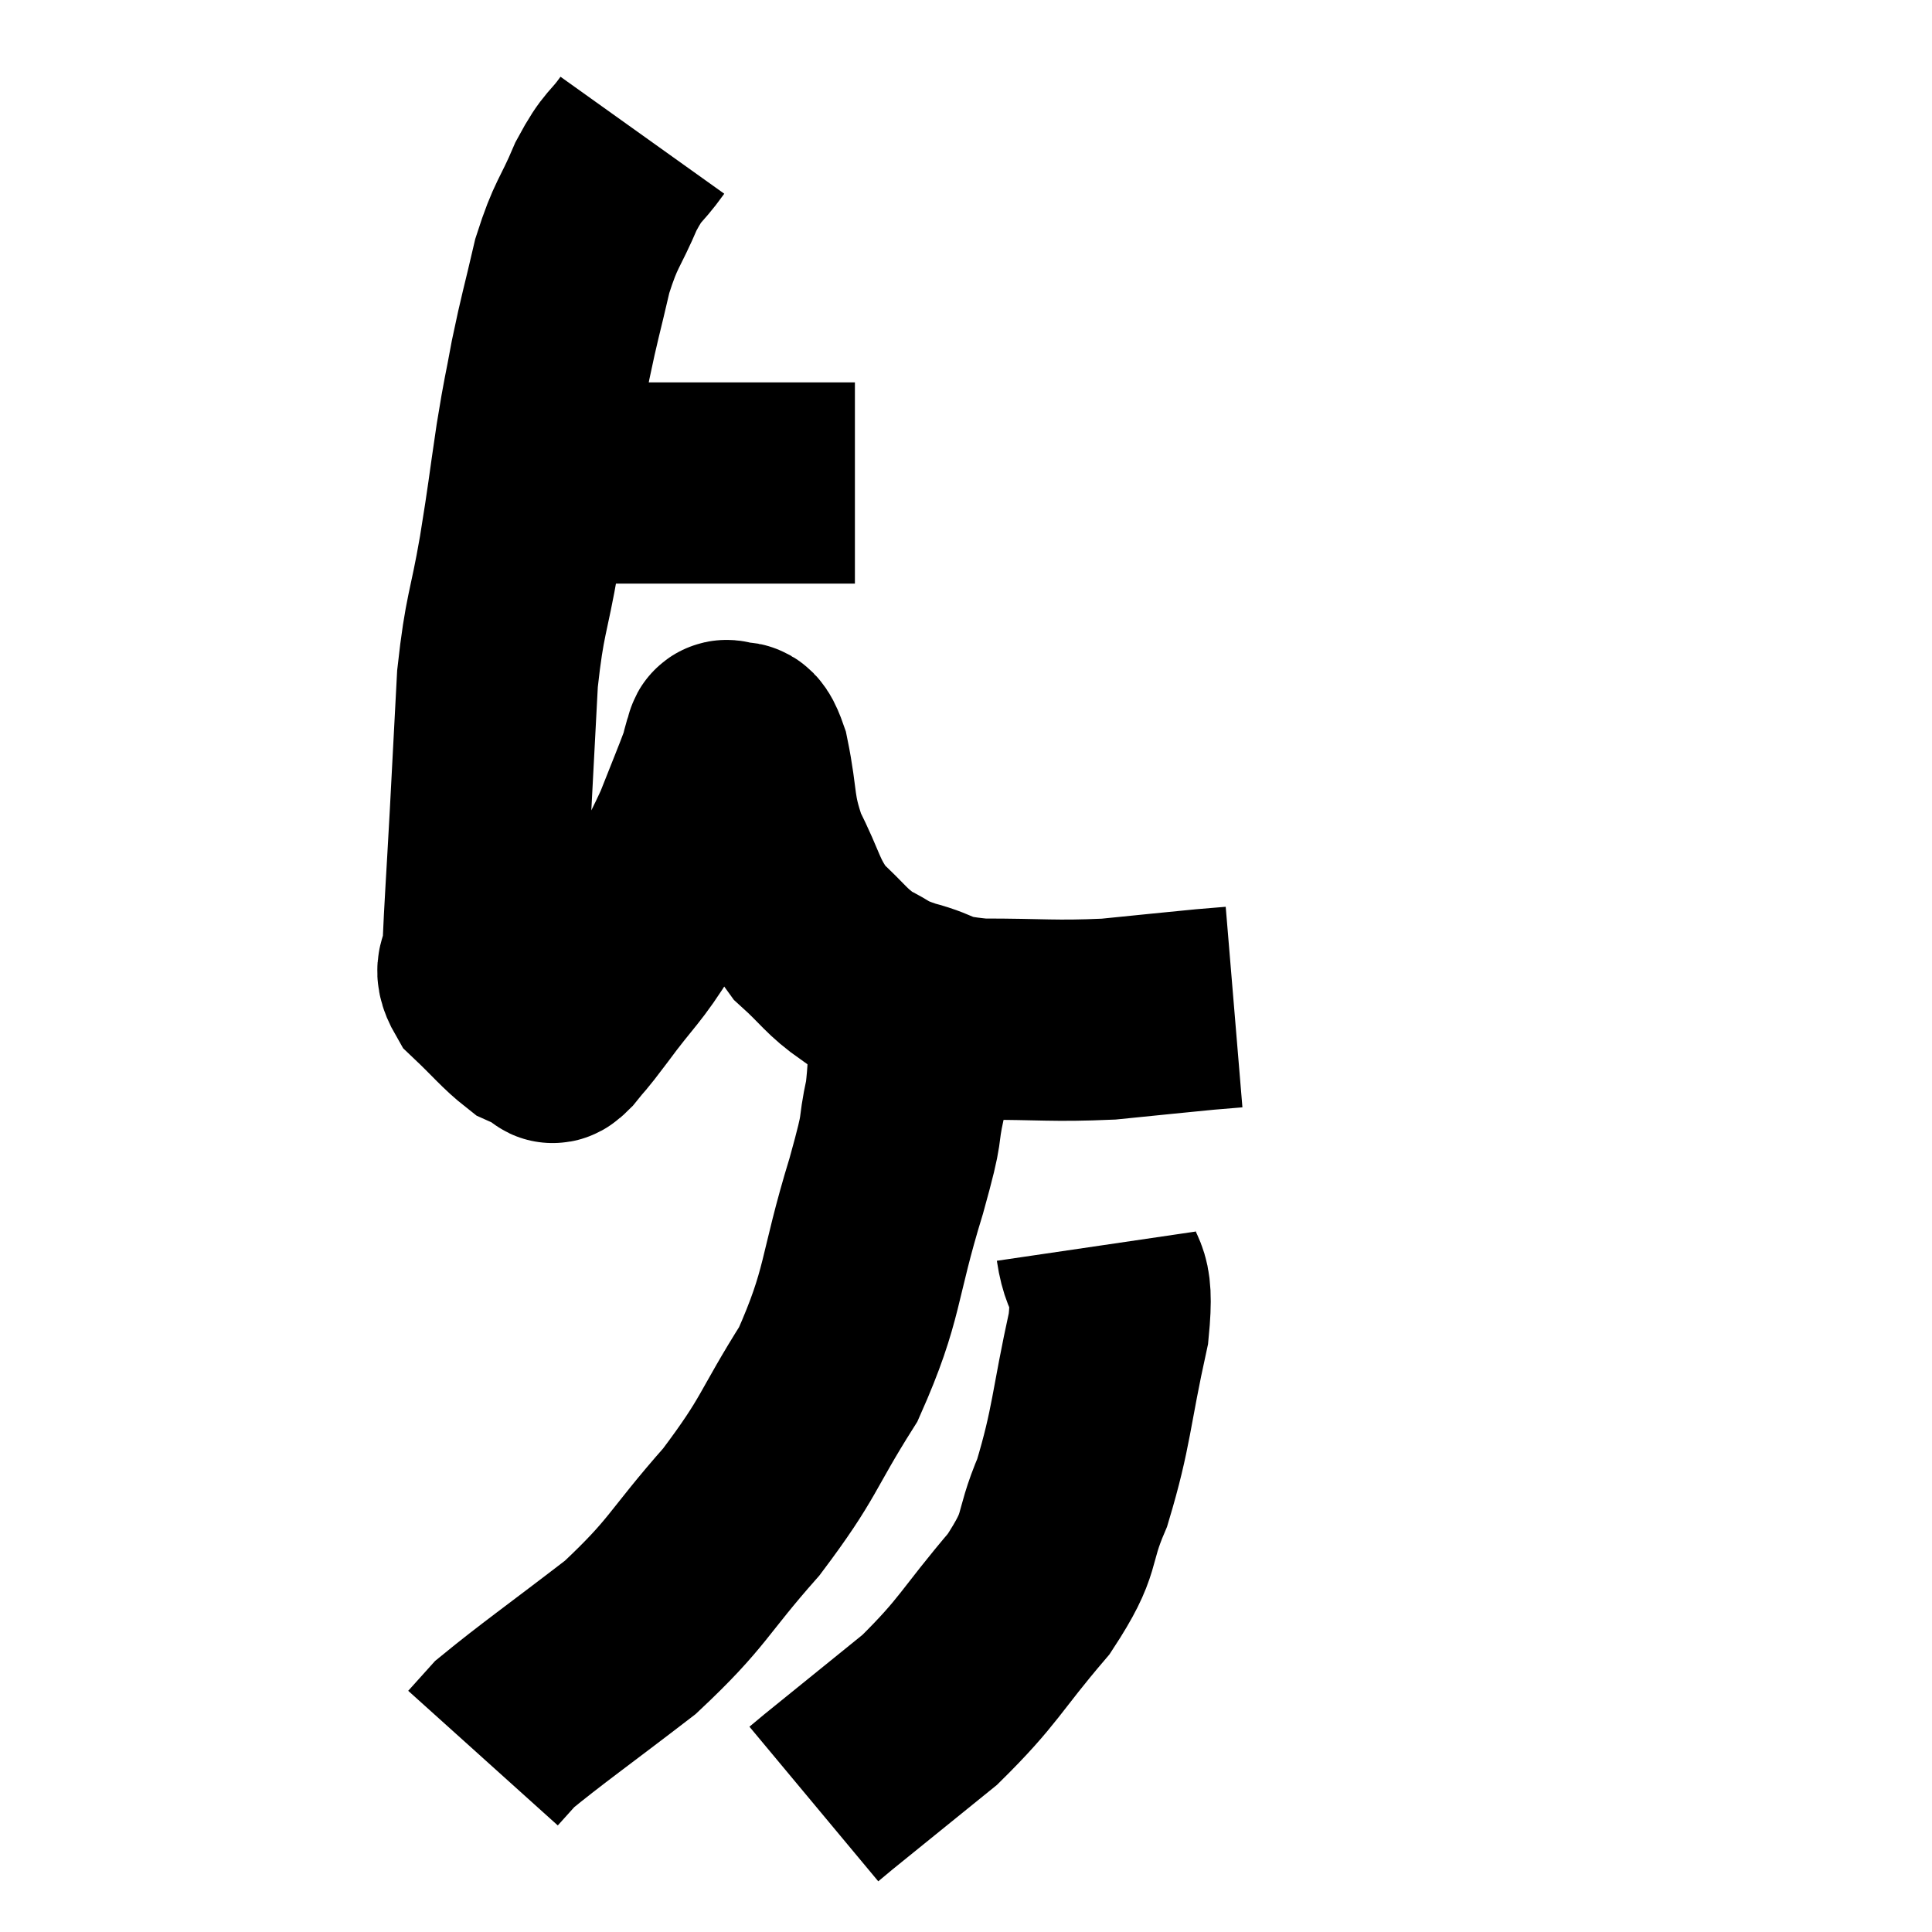 <svg width="48" height="48" viewBox="0 0 48 48" xmlns="http://www.w3.org/2000/svg"><path d="M 13.14 12 C 13.89 12, 13.845 12, 14.64 12 C 15.48 12, 15.315 12, 16.32 12 C 17.49 12, 17.595 12, 18.66 12 C 19.62 12, 19.935 12, 20.58 12 C 20.91 12, 21.075 12, 21.24 12 L 21.24 12" fill="none" stroke="black" stroke-width="5"></path><path d="M 15.96 3.36 C 15.51 3.99, 15.495 3.81, 15.06 4.62 C 14.64 5.61, 14.565 5.52, 14.22 6.6 C 13.95 7.77, 13.905 7.86, 13.68 8.94 C 13.5 9.93, 13.515 9.72, 13.32 10.92 C 13.11 12.33, 13.14 12.255, 12.9 13.74 C 12.63 15.3, 12.54 15.225, 12.36 16.86 C 12.27 18.57, 12.27 18.6, 12.18 20.28 C 12.09 21.93, 12.045 22.53, 12 23.58 C 12 24.03, 11.715 23.985, 12 24.48 C 12.57 25.02, 12.72 25.23, 13.14 25.56 C 13.41 25.68, 13.5 25.74, 13.68 25.8 C 13.77 25.8, 13.635 26.025, 13.86 25.8 C 14.22 25.35, 14.025 25.635, 14.58 24.9 C 15.33 23.88, 15.42 23.925, 16.08 22.86 C 16.65 21.75, 16.77 21.615, 17.22 20.64 C 17.55 19.8, 17.685 19.485, 17.88 18.96 C 17.94 18.75, 17.94 18.675, 18 18.54 C 18.06 18.48, 17.97 18.345, 18.12 18.42 C 18.36 18.63, 18.36 18.15, 18.6 18.84 C 18.84 20.01, 18.705 20.1, 19.08 21.18 C 19.59 22.17, 19.53 22.38, 20.1 23.16 C 20.73 23.73, 20.76 23.88, 21.36 24.3 C 21.93 24.57, 21.75 24.585, 22.5 24.84 C 23.43 25.08, 23.1 25.2, 24.36 25.32 C 25.95 25.32, 26.145 25.38, 27.54 25.32 C 28.74 25.2, 29.16 25.155, 29.94 25.08 C 30.3 25.05, 30.48 25.035, 30.66 25.02 L 30.66 25.02" fill="none" stroke="black" stroke-width="5"></path><path d="M 22.56 24.66 C 22.53 25.95, 22.635 26.04, 22.5 27.24 C 22.26 28.35, 22.5 27.735, 22.02 29.46 C 21.3 31.8, 21.48 32.115, 20.58 34.14 C 19.5 35.85, 19.65 35.925, 18.42 37.56 C 17.04 39.12, 17.13 39.3, 15.66 40.68 C 14.1 41.88, 13.455 42.33, 12.54 43.08 C 12.27 43.38, 12.135 43.53, 12 43.68 L 12 43.68" fill="none" stroke="black" stroke-width="5"></path><path d="M 27.24 30.96 C 27.39 31.98, 27.69 31.47, 27.54 33 C 27.09 35.04, 27.135 35.43, 26.64 37.08 C 26.1 38.34, 26.445 38.25, 25.56 39.6 C 24.33 41.04, 24.345 41.25, 23.1 42.48 C 21.84 43.5, 21.3 43.935, 20.58 44.52 L 20.22 44.82" fill="none" stroke="black" stroke-width="5"></path></svg>